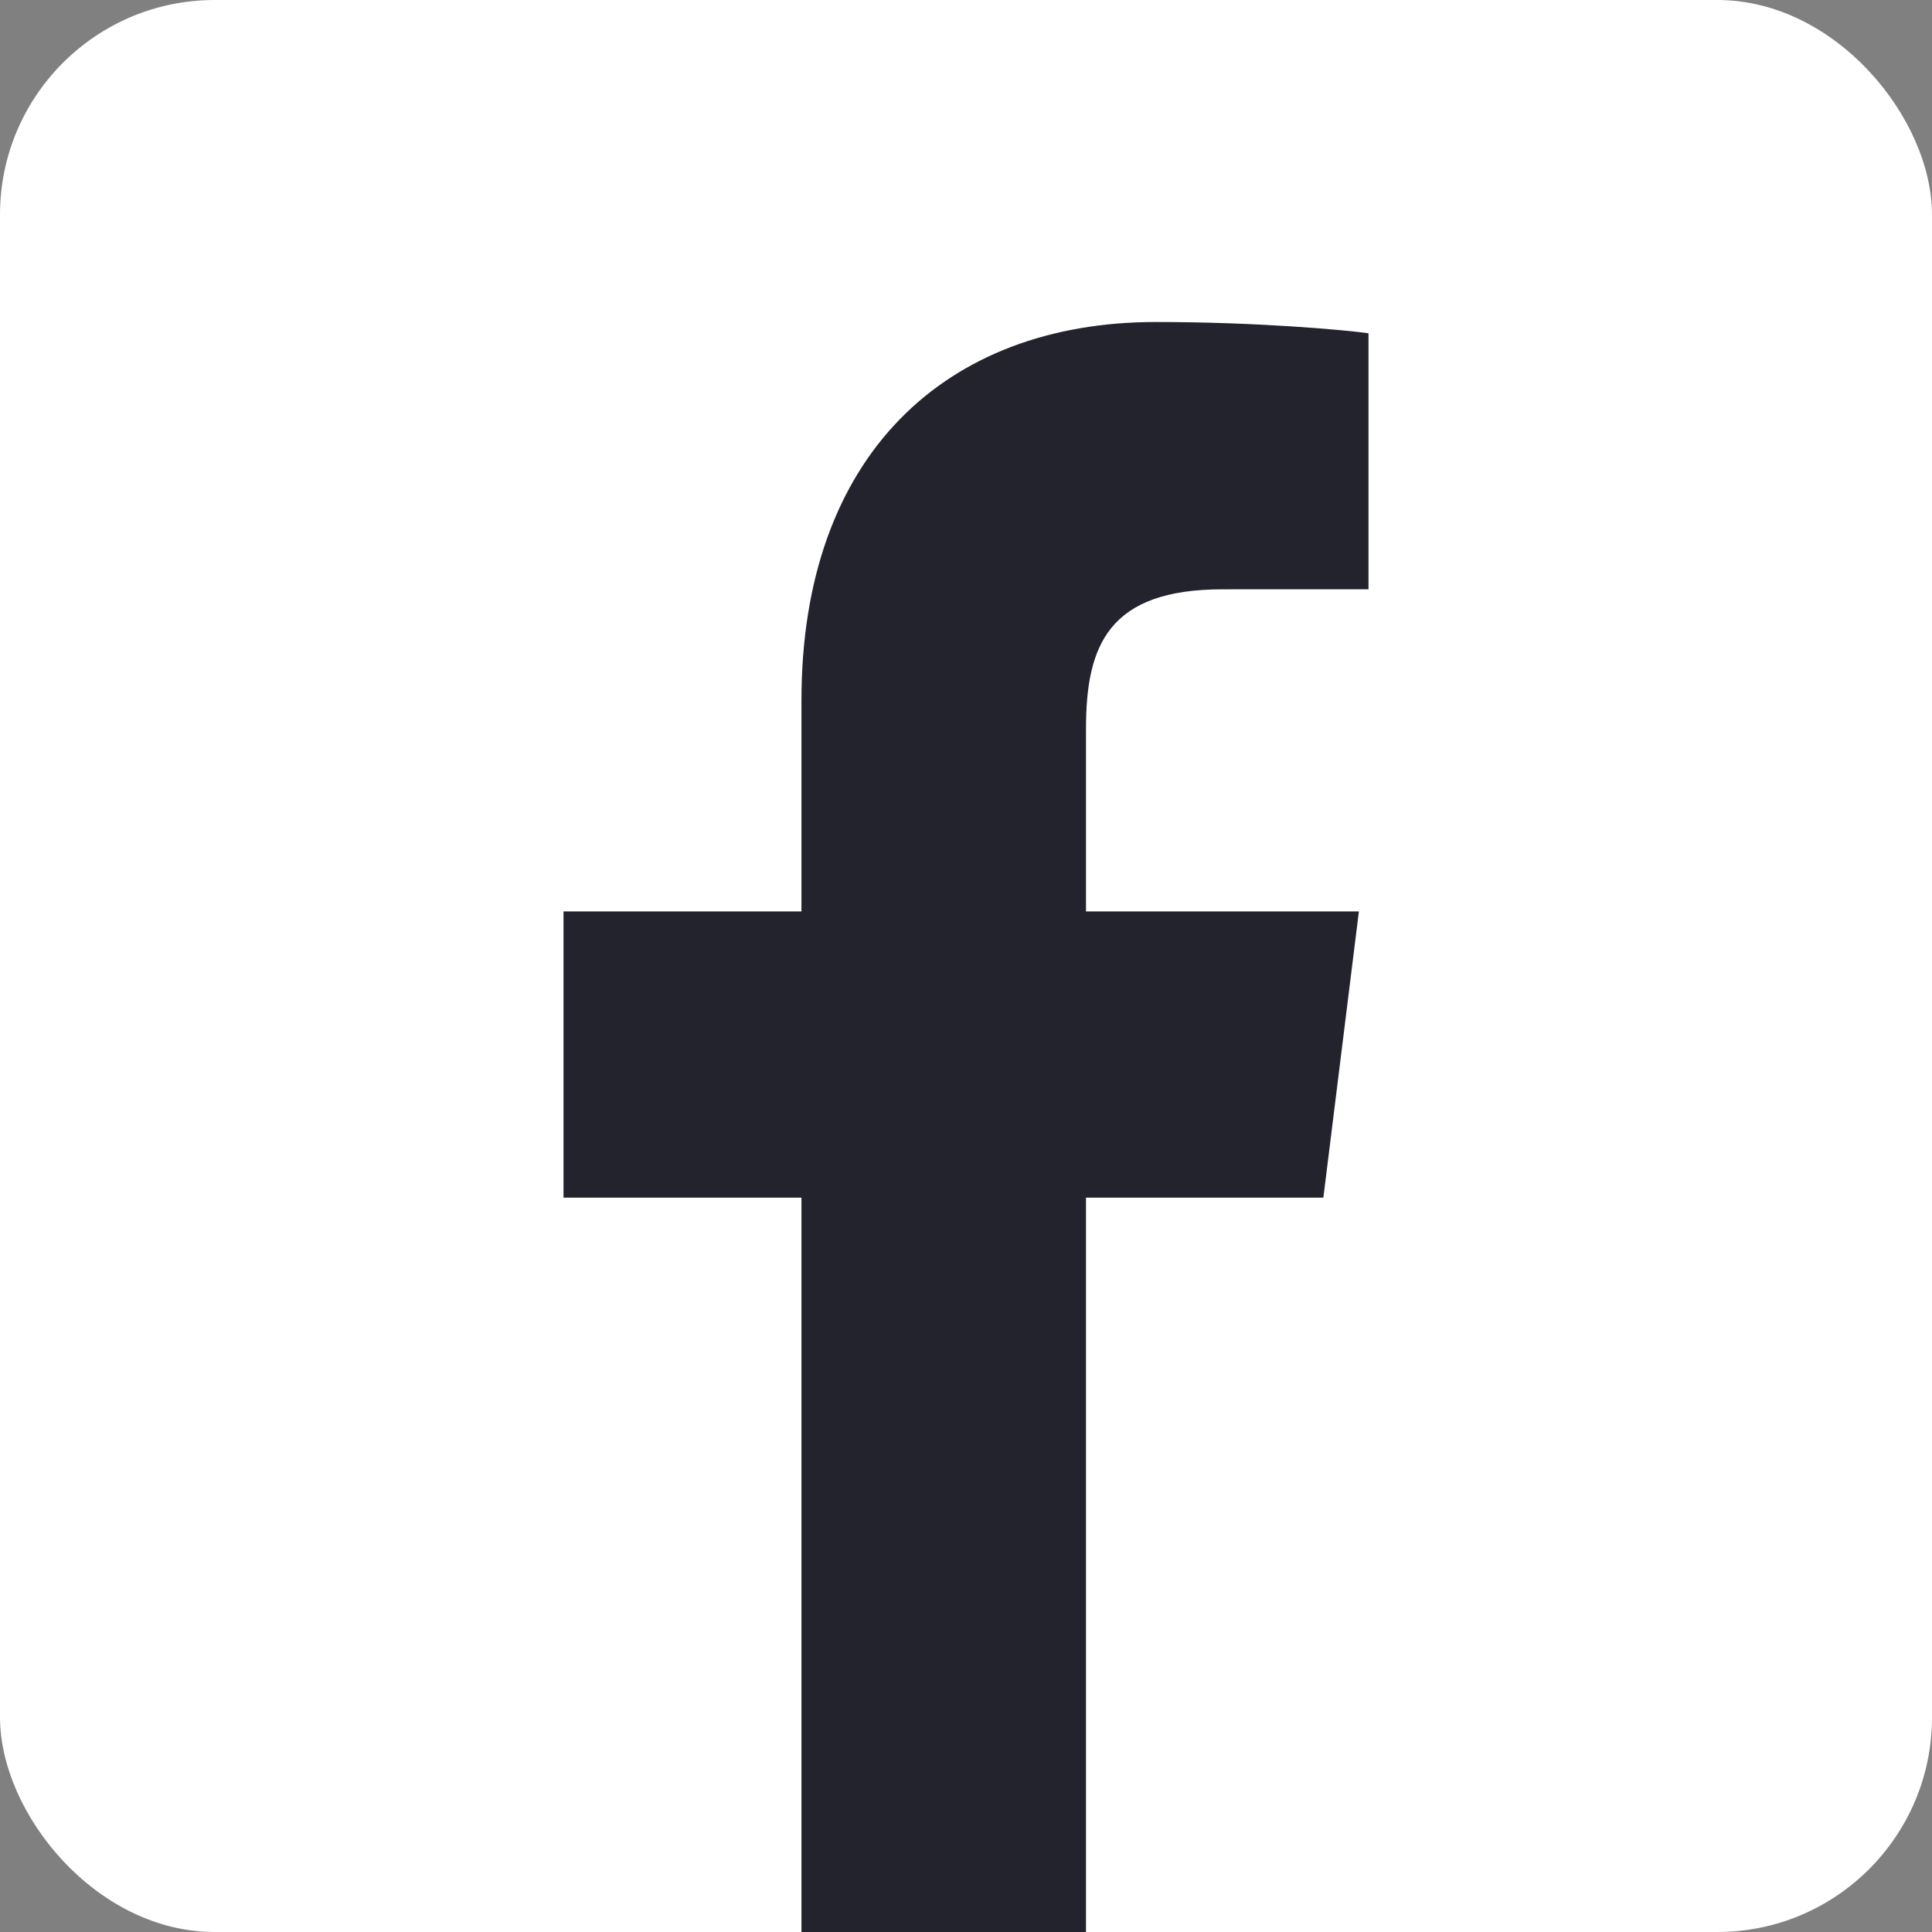 <svg xmlns="http://www.w3.org/2000/svg" width="36" height="36" viewBox="0 0 36 36">
    <rect x="0" y="0" width="36" height="36" fill="#808080" stroke="none"/>
    <g fill="none" fill-rule="evenodd">
        <g>
            <g transform="translate(-942 -1902) translate(942 1902)">
                <rect width="36" height="36" fill="#FFF" rx="4"/>
                <path fill="#22232D" fill-rule="nonzero" d="M14.934 36V22.316H10.5v-5.333h4.434V13.05c0-4.565 2.684-7.05 6.604-7.05 1.878 0 3.492.145 3.962.21v4.77l-2.719.001c-2.132 0-2.545 1.052-2.545 2.597v3.405h5.085l-.662 5.333h-4.423V36h-5.302z"/>
            </g>
        </g>
    </g>
</svg>
